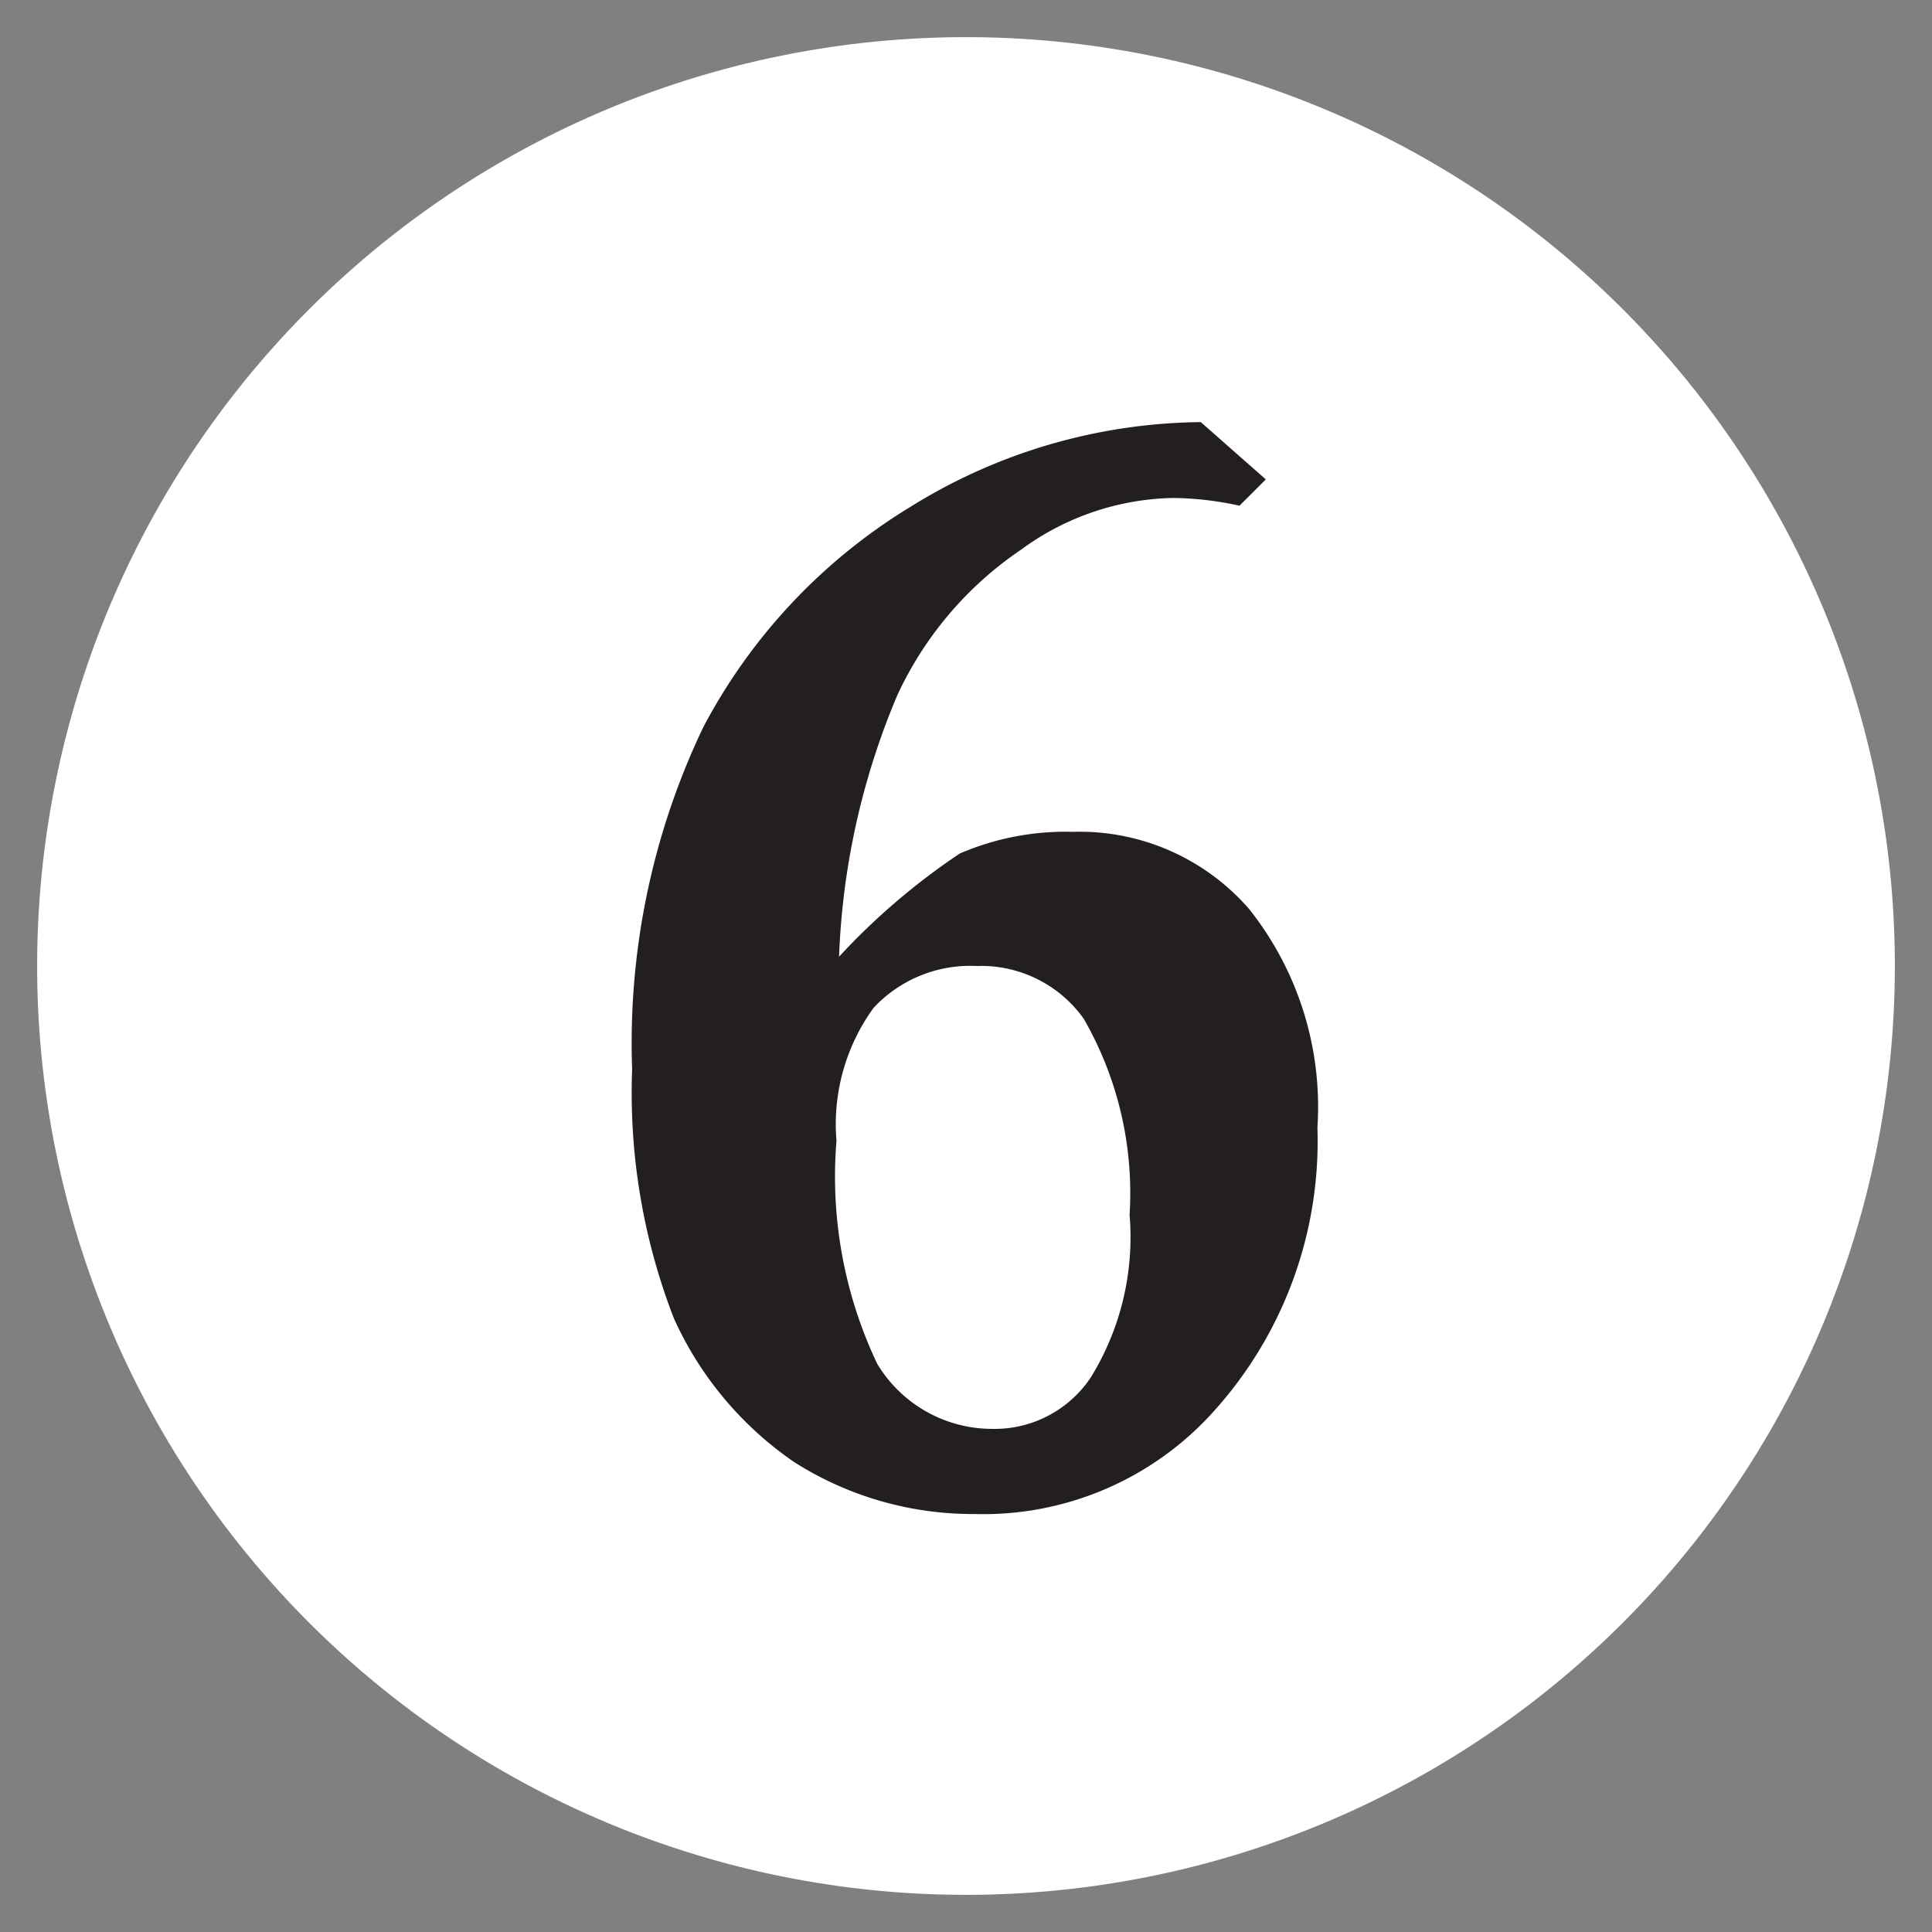 <svg id="Layer_1" data-name="Layer 1" xmlns="http://www.w3.org/2000/svg" viewBox="0 0 37.44 37.44"><rect x="0" y="0" width="37.44" height="37.44" fill="#808080" stroke="none"/><defs><style>.cls-1{fill:#fff;}.cls-2{fill:#231f20;}</style></defs><path class="cls-1" d="M36.72,18.72a18,18,0,1,0-18,18,18,18,0,0,0,18-18"/><path class="cls-2" d="M18.93,18.72a2.56,2.56,0,0,0-2,.81,3.84,3.84,0,0,0-.72,2.58A8.45,8.45,0,0,0,17,26.43a2.6,2.6,0,0,0,2.22,1.26,2.24,2.24,0,0,0,1.92-1,5.18,5.18,0,0,0,.75-3.15A6.77,6.77,0,0,0,21,19.74,2.44,2.44,0,0,0,18.93,18.72Zm-2.67-.18a13.05,13.05,0,0,1,2.34-2,5.18,5.18,0,0,1,2.19-.42,4.35,4.35,0,0,1,3.42,1.5,6.16,6.16,0,0,1,1.32,4.23,7.81,7.81,0,0,1-2,5.49,6,6,0,0,1-4.65,2,6.45,6.45,0,0,1-3.48-1,6.73,6.73,0,0,1-2.34-2.79,12.08,12.08,0,0,1-.81-4.83,14.18,14.18,0,0,1,1.38-6.63,11,11,0,0,1,4-4.26,10.83,10.83,0,0,1,5.64-1.65l1.26,1.11-.51.51a6.24,6.24,0,0,0-1.29-.15,5.13,5.13,0,0,0-2.94,1,6.91,6.91,0,0,0-2.4,2.82A14.35,14.35,0,0,0,16.26,18.54Z"/></svg>